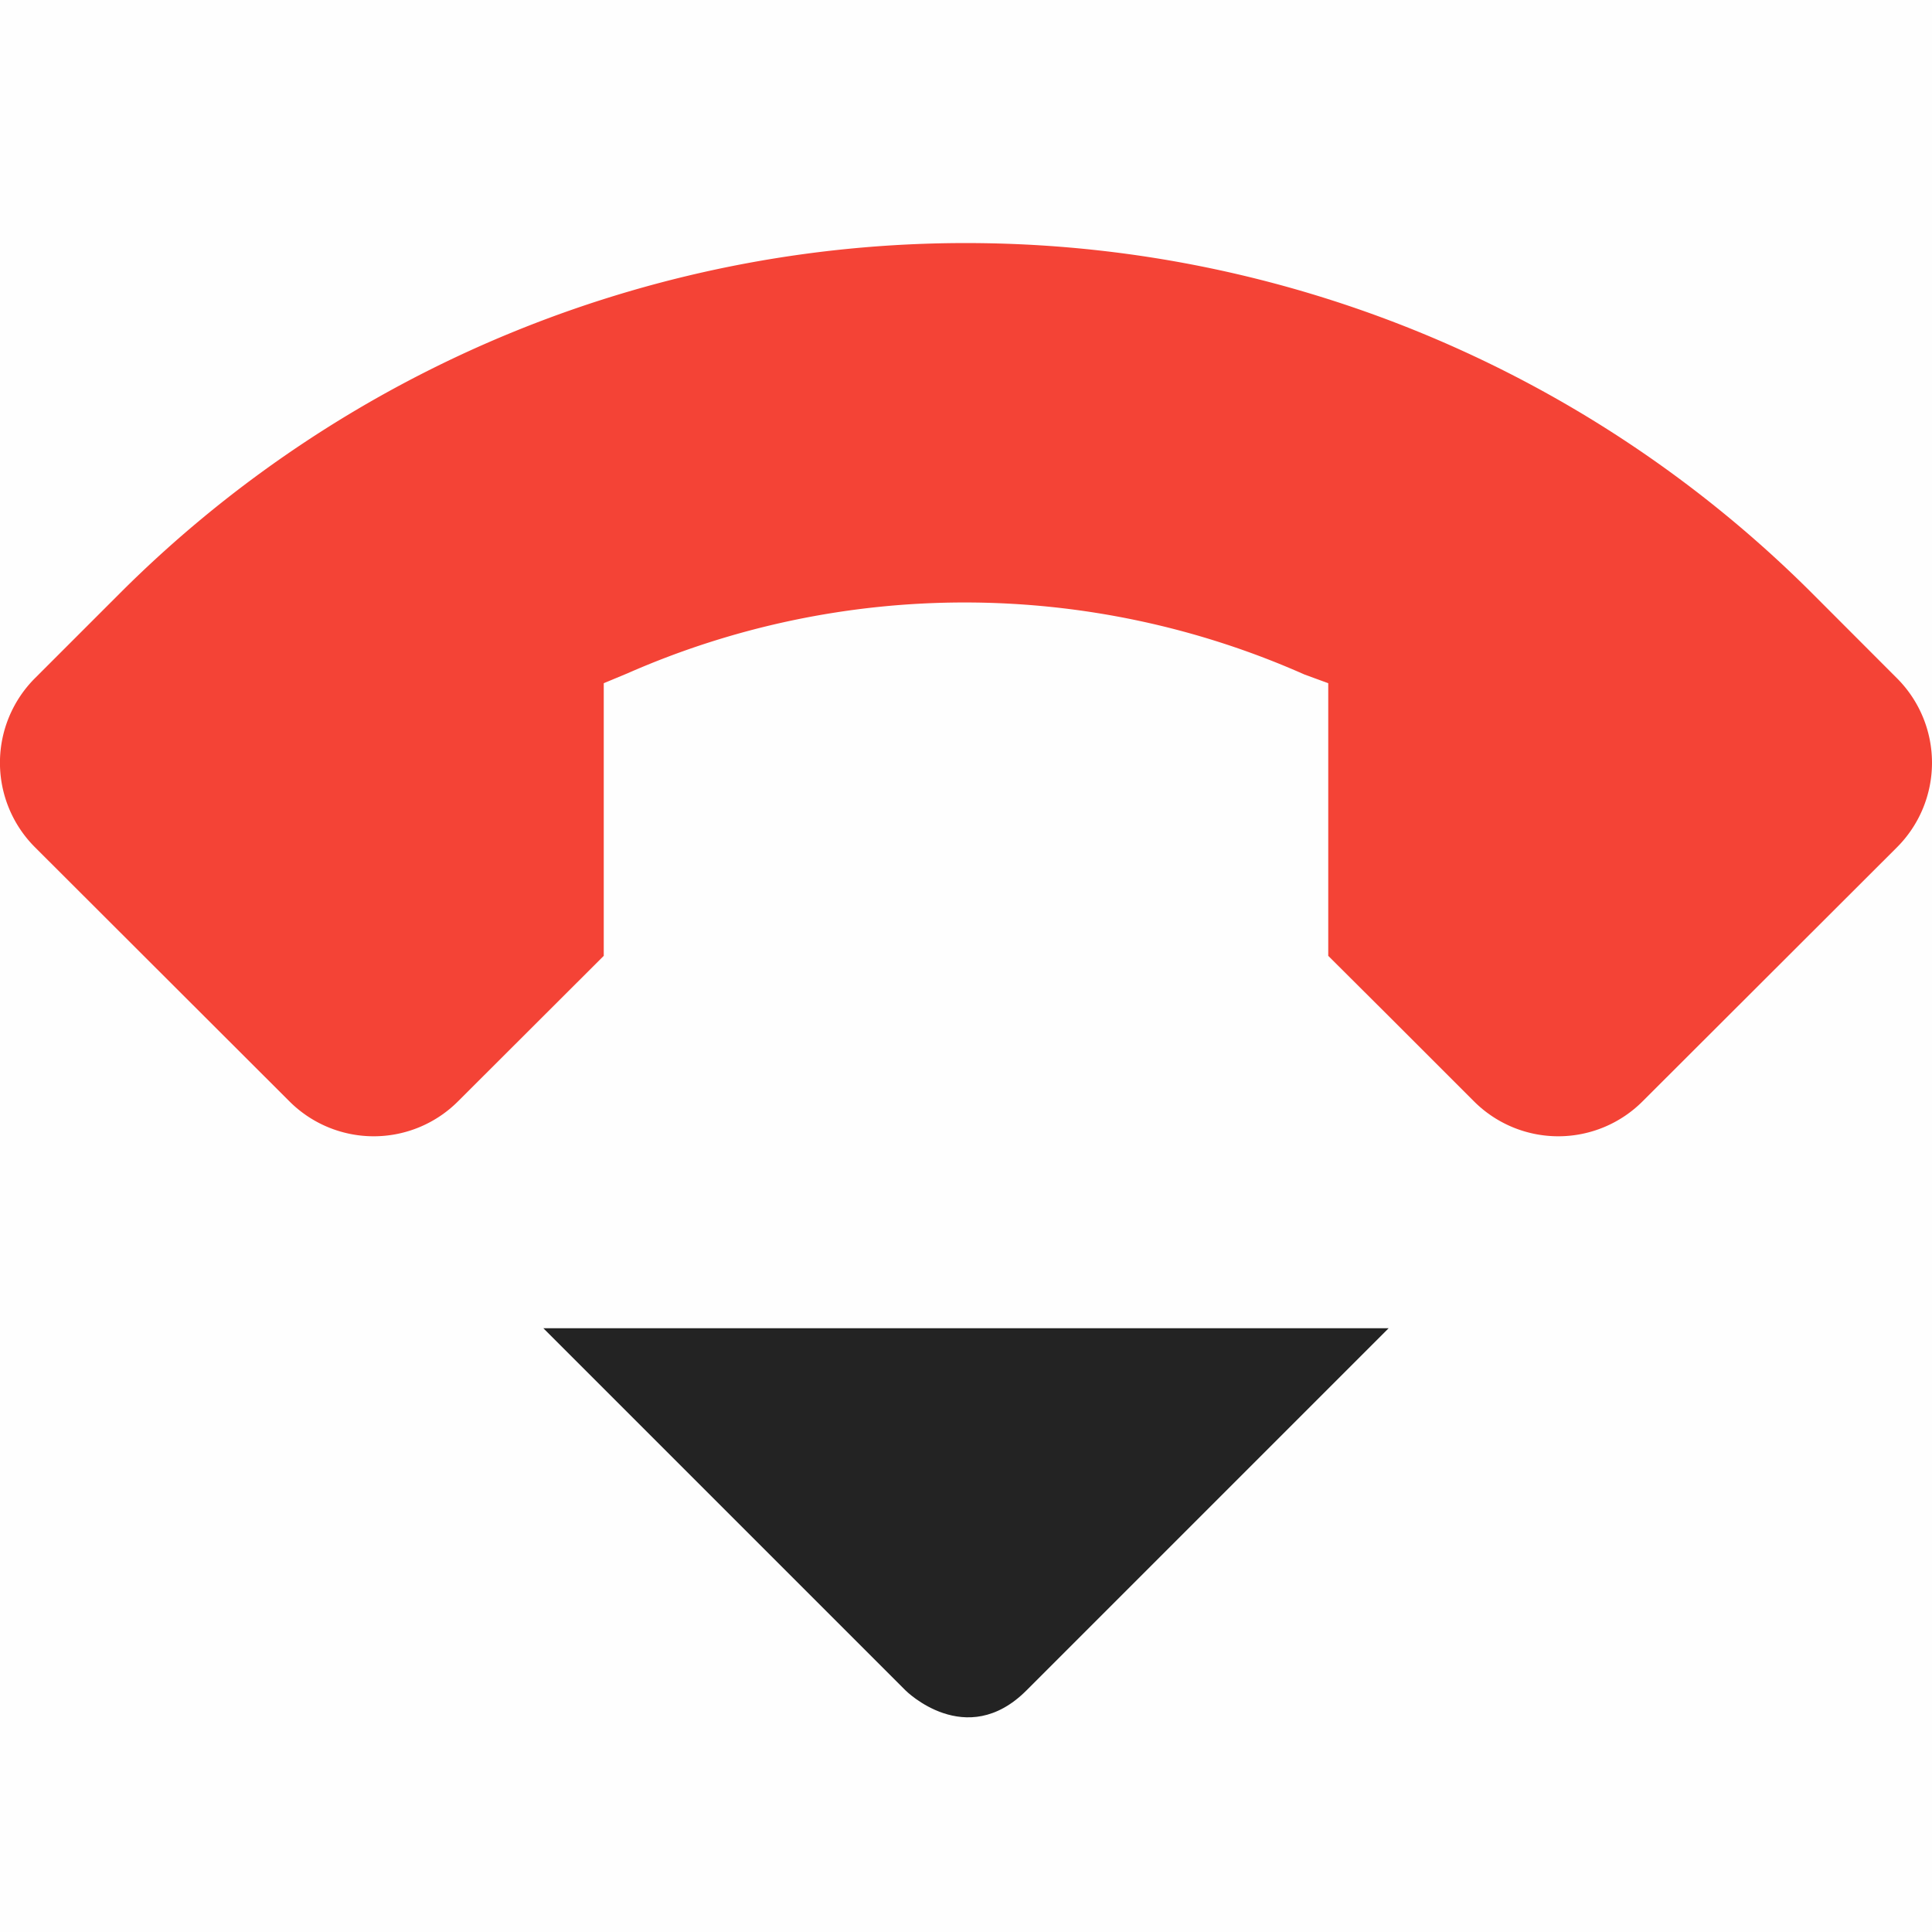 <svg height='16' style='enable-background:new' width='16' xmlns='http://www.w3.org/2000/svg'>
    <defs>
        <filter height='1' id='a' style='color-interpolation-filters:sRGB' width='1' x='0' y='0'>
            <feBlend in2='BackgroundImage' mode='darken'/>
        </filter>
    </defs>
    <g style='display:inline'>
        <g style='display:inline;enable-background:new'>
            <path d='M765 65h16v16h-16z' style='color:#bebebe;display:inline;overflow:visible;visibility:visible;opacity:1;fill:gray;fill-opacity:.01;stroke:none;stroke-width:1;marker:none' transform='translate(-765 -65)'/>
            <path d='m769.5 76 3 3s.5.5 1 0l3-3z' style='display:inline;opacity:1;fill:#232323;fill-opacity:1;stroke:none;enable-background:new' transform='translate(-765 -65)'/>
            <path d='M532.145 794.014a9.91 9.91 0 0 0-7.153 2.9l-.701.701a.99.99 0 0 0 0 1.403l2.104 2.101a.987.987 0 0 0 1.4 0l1.205-1.203v-2.258l.197-.082a6.937 6.937 0 0 1 5.606.01l.197.072v2.258l.504.502.701.701a.987.987 0 0 0 1.4 0l2.104-2.101a.99.99 0 0 0 0-1.402l-.701-.702a9.91 9.91 0 0 0-6.863-2.9z' style='opacity:1;fill:#f44336;fill-opacity:1;stroke:none;stroke-width:2;stroke-linecap:round;stroke-linejoin:miter;stroke-miterlimit:4;stroke-dasharray:none;stroke-opacity:1' transform='translate(-524 -792)'/>
        </g>
    </g>
</svg>
